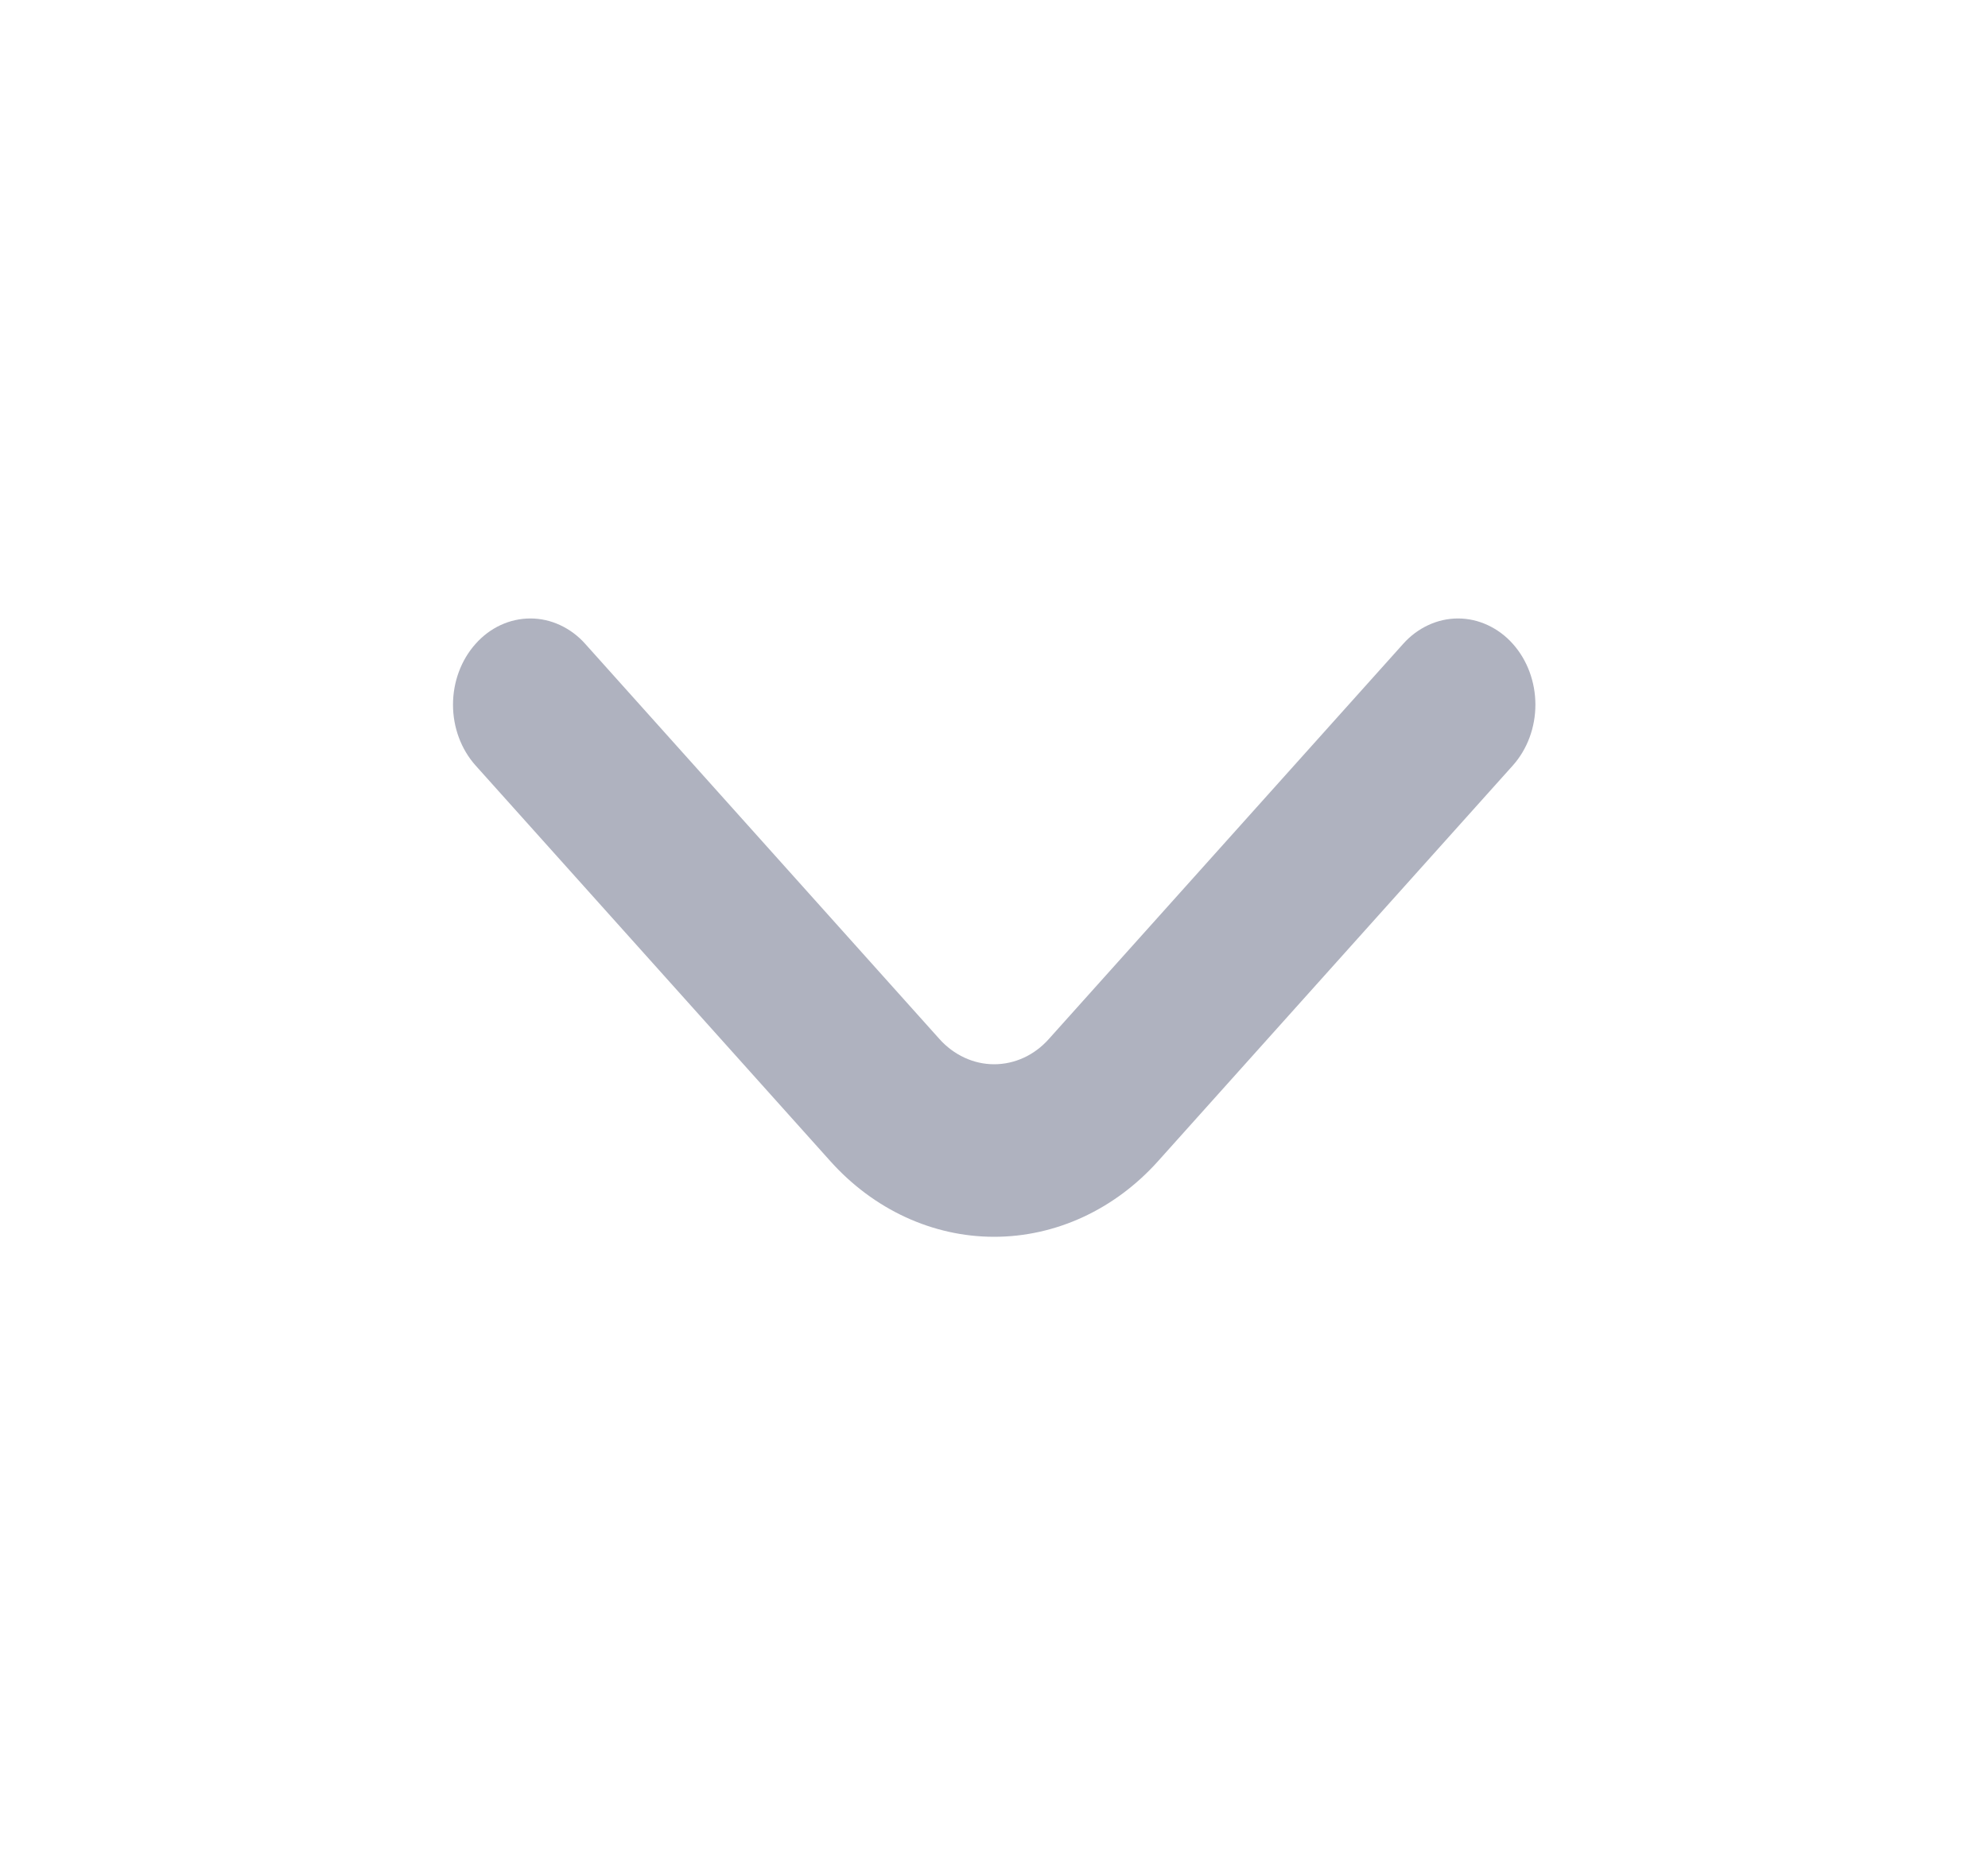 <svg width="15" height="14" viewBox="0 0 15 14" fill="none" xmlns="http://www.w3.org/2000/svg">
<path d="M11.415 4.859C11.361 4.798 11.296 4.75 11.225 4.717C11.154 4.684 11.078 4.667 11.001 4.667C10.924 4.667 10.848 4.684 10.777 4.717C10.706 4.75 10.641 4.798 10.587 4.859L7.915 7.839C7.861 7.9 7.797 7.948 7.726 7.981C7.655 8.014 7.578 8.031 7.501 8.031C7.424 8.031 7.348 8.014 7.277 7.981C7.206 7.948 7.141 7.9 7.087 7.839L4.416 4.859C4.362 4.798 4.297 4.75 4.226 4.717C4.155 4.684 4.079 4.667 4.002 4.667C3.925 4.667 3.848 4.684 3.777 4.717C3.706 4.75 3.642 4.798 3.588 4.859C3.479 4.981 3.418 5.146 3.418 5.318C3.418 5.489 3.479 5.654 3.588 5.776L6.265 8.762C6.593 9.128 7.038 9.333 7.501 9.333C7.965 9.333 8.41 9.128 8.738 8.762L11.415 5.776C11.524 5.654 11.585 5.489 11.585 5.318C11.585 5.146 11.524 4.981 11.415 4.859Z" fill="#AFB2BF"/>
</svg>
